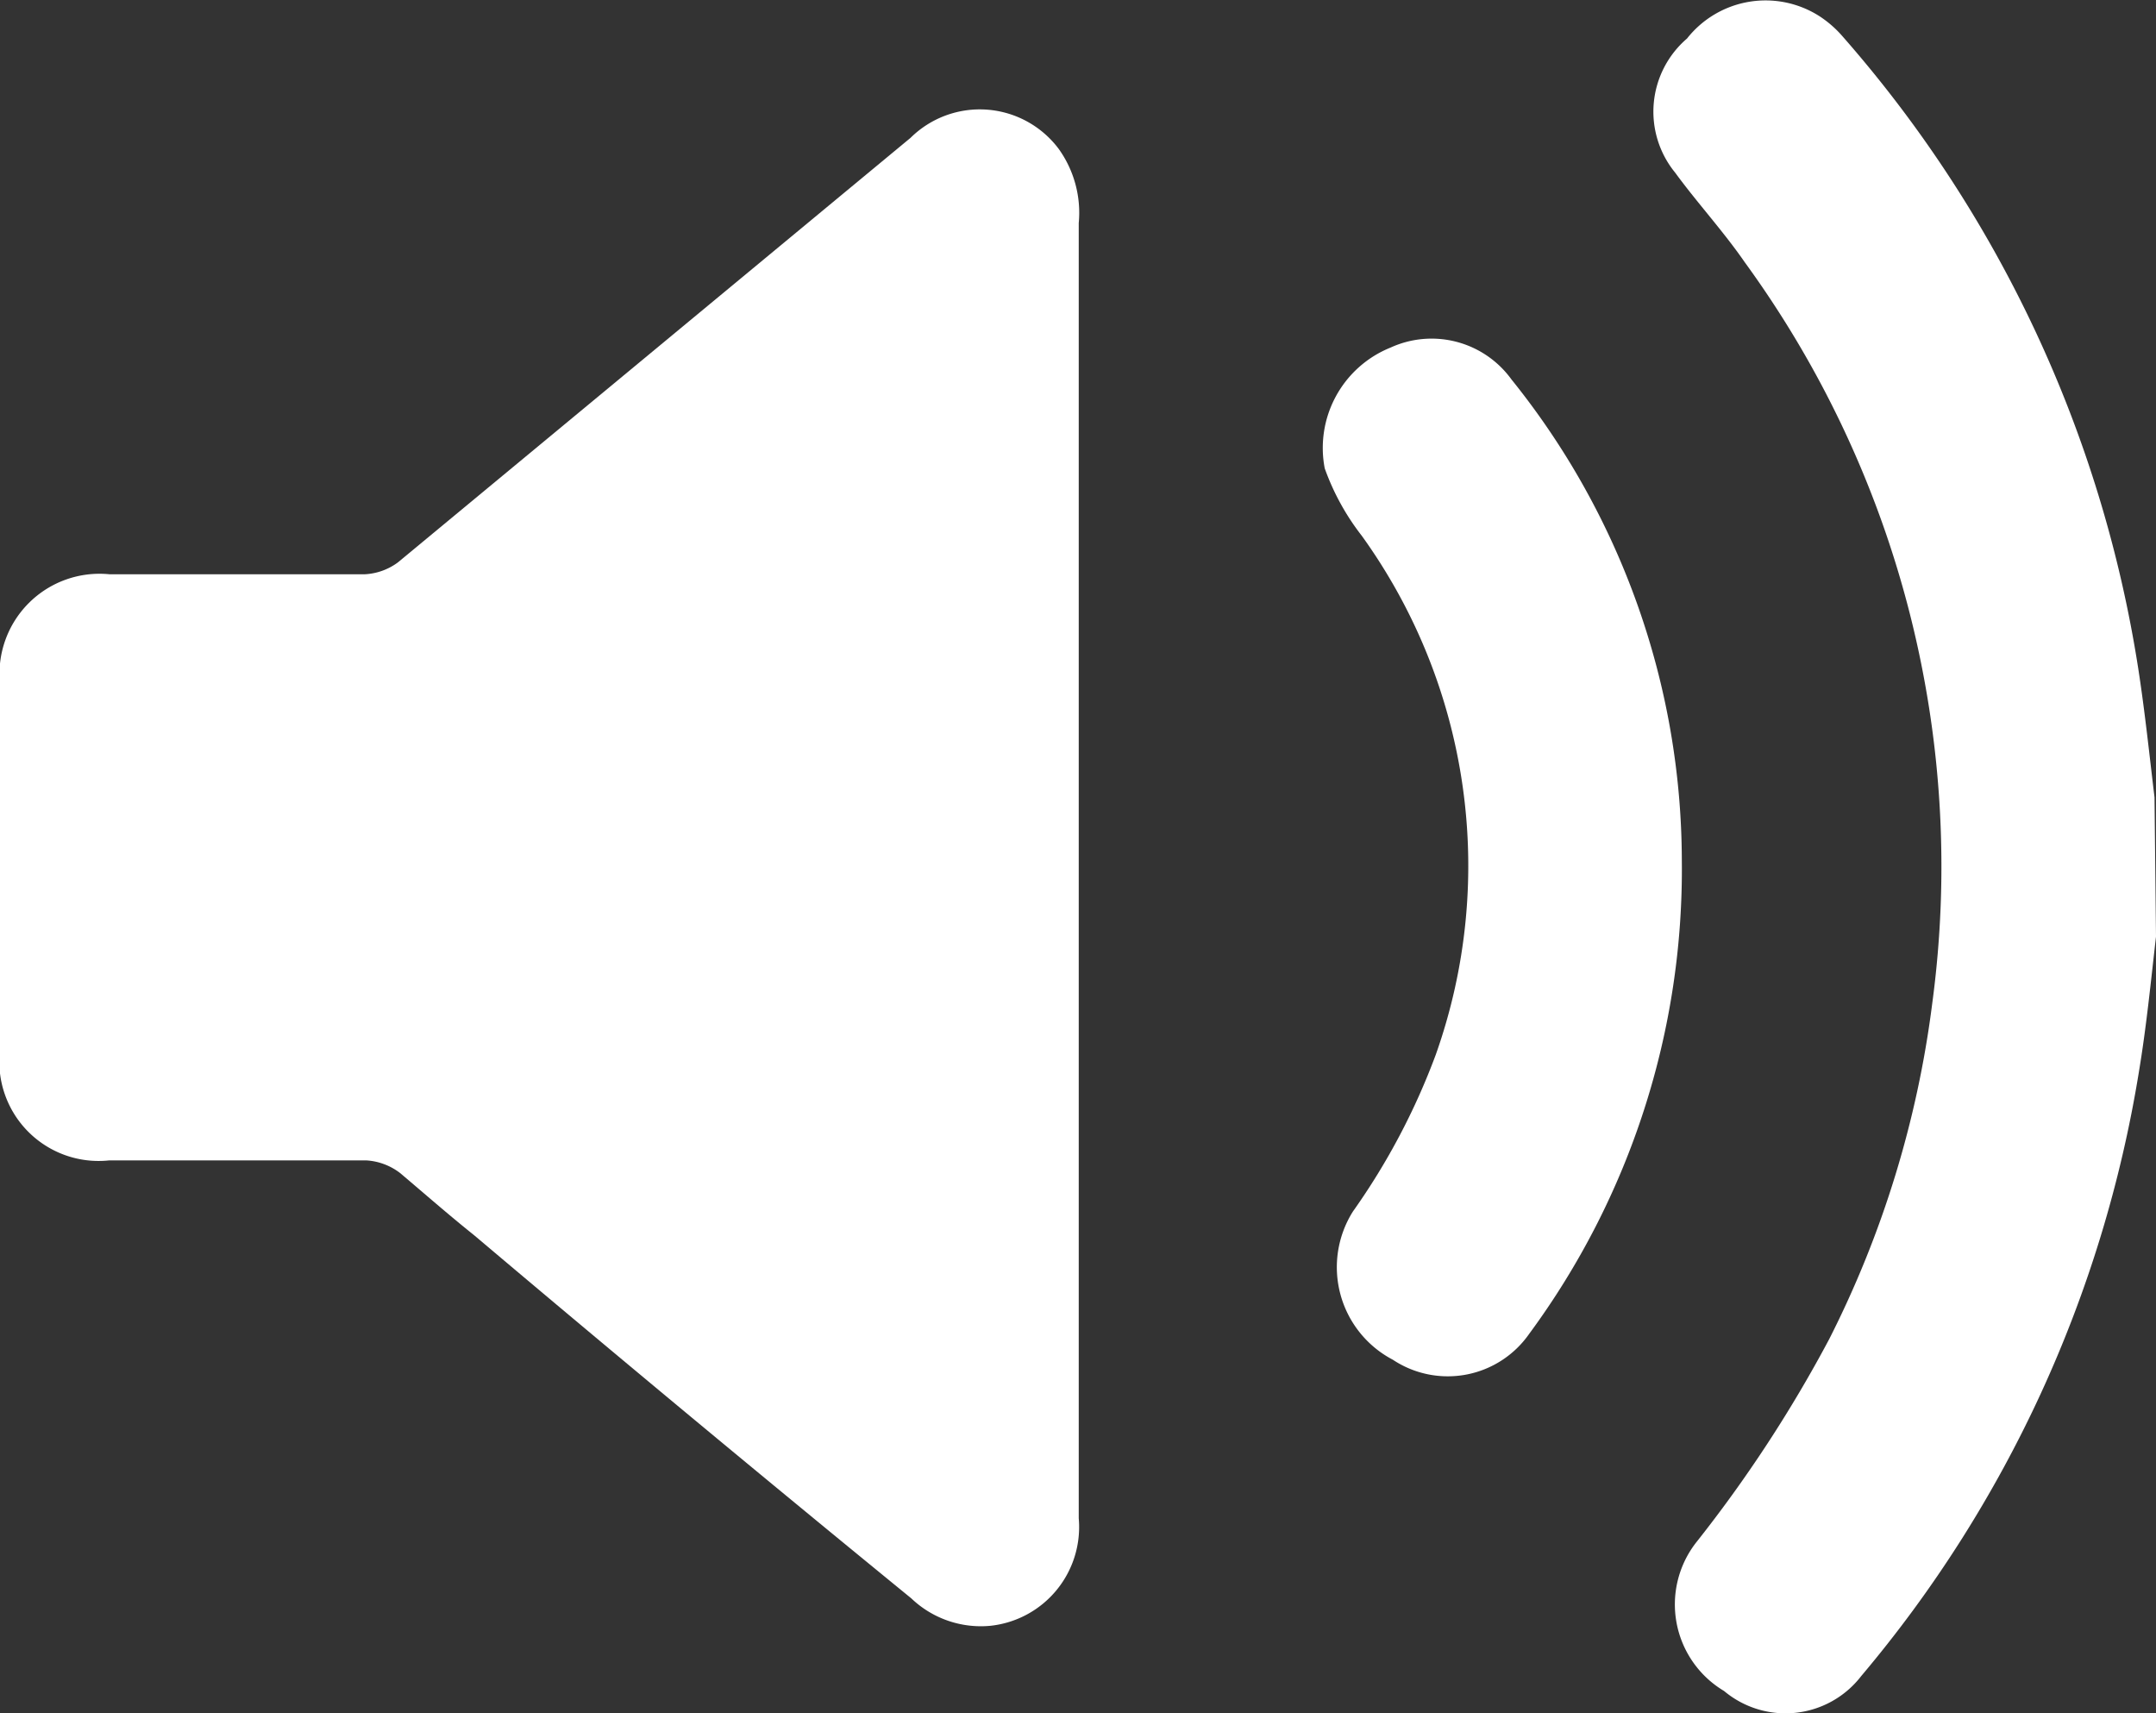 <svg xmlns="http://www.w3.org/2000/svg" viewBox="0 0 29.1 23.12"><rect x="0" y="0" width="29.1" height="23.12" fill="#333333" stroke="none"/><defs><style>.cls-1{fill:#fff;}</style></defs><g id="Capa_2" data-name="Capa 2"><g id="Capa_1-2" data-name="Capa 1"><path class="cls-1" d="M29.1,12.64c-.07.61-.13,1.22-.23,1.82a16.81,16.81,0,0,1-3.75,8.16,1.29,1.29,0,0,1-1.85.2,1.36,1.36,0,0,1-.38-2,18.08,18.08,0,0,0,1.8-2.75,13.86,13.86,0,0,0,1.39-4.53,13.85,13.85,0,0,0-2.53-10c-.29-.42-.64-.8-.94-1.21A1.3,1.3,0,0,1,22.77.52a1.35,1.35,0,0,1,1.79-.3,1.48,1.48,0,0,1,.3.26,16.85,16.85,0,0,1,4,8.54c.09.58.15,1.16.22,1.74Z"/><path class="cls-1" d="M14.56,11.71v8.78a1.34,1.34,0,0,1-1.19,1.45,1.36,1.36,0,0,1-1.07-.37q-3-2.45-5.9-4.9c-.35-.28-.68-.57-1-.84a.83.83,0,0,0-.45-.17H1.47A1.34,1.34,0,0,1,0,14.17V9.23A1.35,1.35,0,0,1,1.48,7.75c1.15,0,2.29,0,3.44,0a.82.82,0,0,0,.45-.16l6.92-5.73a1.33,1.33,0,0,1,2,.15,1.48,1.48,0,0,1,.27,1Z"/><path class="cls-1" d="M22.7,11.61A10.56,10.56,0,0,1,20.64,18a1.34,1.34,0,0,1-1.84.35,1.41,1.41,0,0,1-.54-2,9.16,9.16,0,0,0,1.12-2.12,7.62,7.62,0,0,0-1-7,3.26,3.26,0,0,1-.5-.91,1.46,1.46,0,0,1,.89-1.63,1.33,1.33,0,0,1,1.63.43A10.38,10.38,0,0,1,22.7,11.61Z"/></g></g></svg>